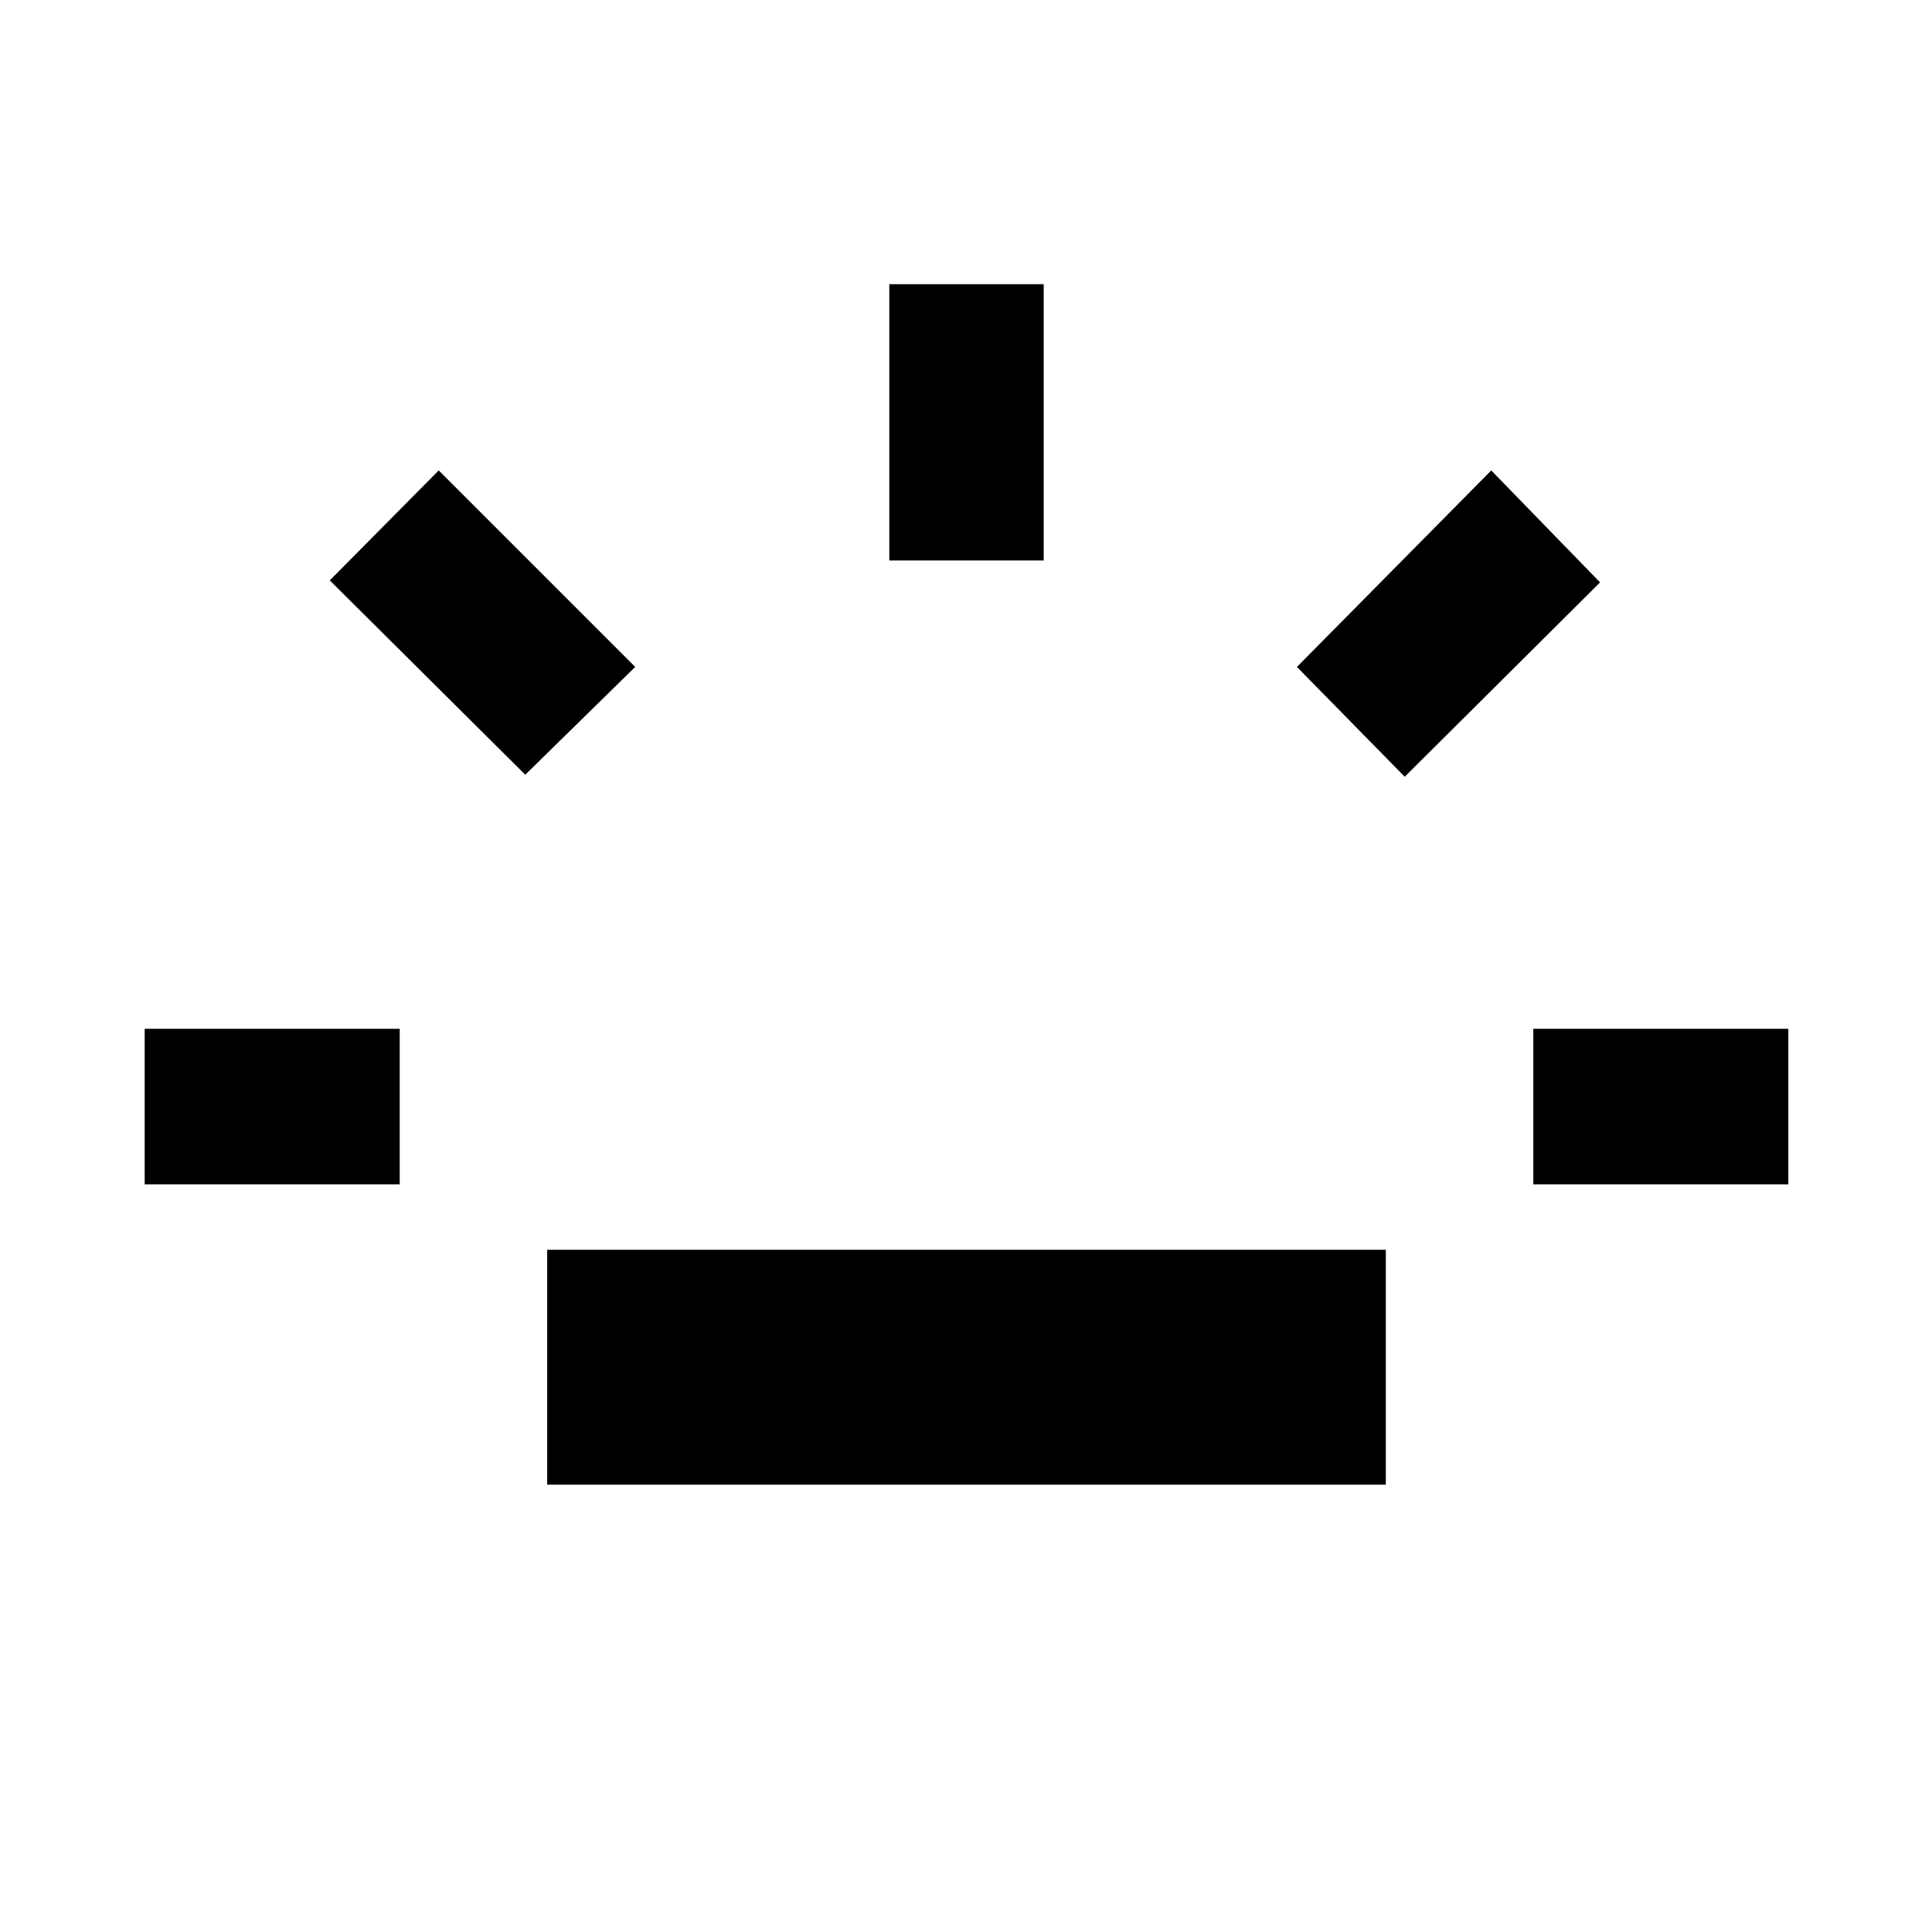 <svg xmlns="http://www.w3.org/2000/svg" height="48" viewBox="0 96 960 960" width="48"><path d="M71.89 684.5v-77.284H198.61V684.5H71.891ZM261 480.957l-97.131-96.566L218 329.76l97.631 97.631L261 480.957Zm10.891 352.761V717h416.718v116.718H271.891Zm170-459.218V237.216h76.718V374.5h-76.718ZM698 481.957l-53.566-54.566L741 329.76l54.066 55.631L698 481.957ZM761.891 684.5v-77.284h126.718V684.5H761.891Z"/></svg>